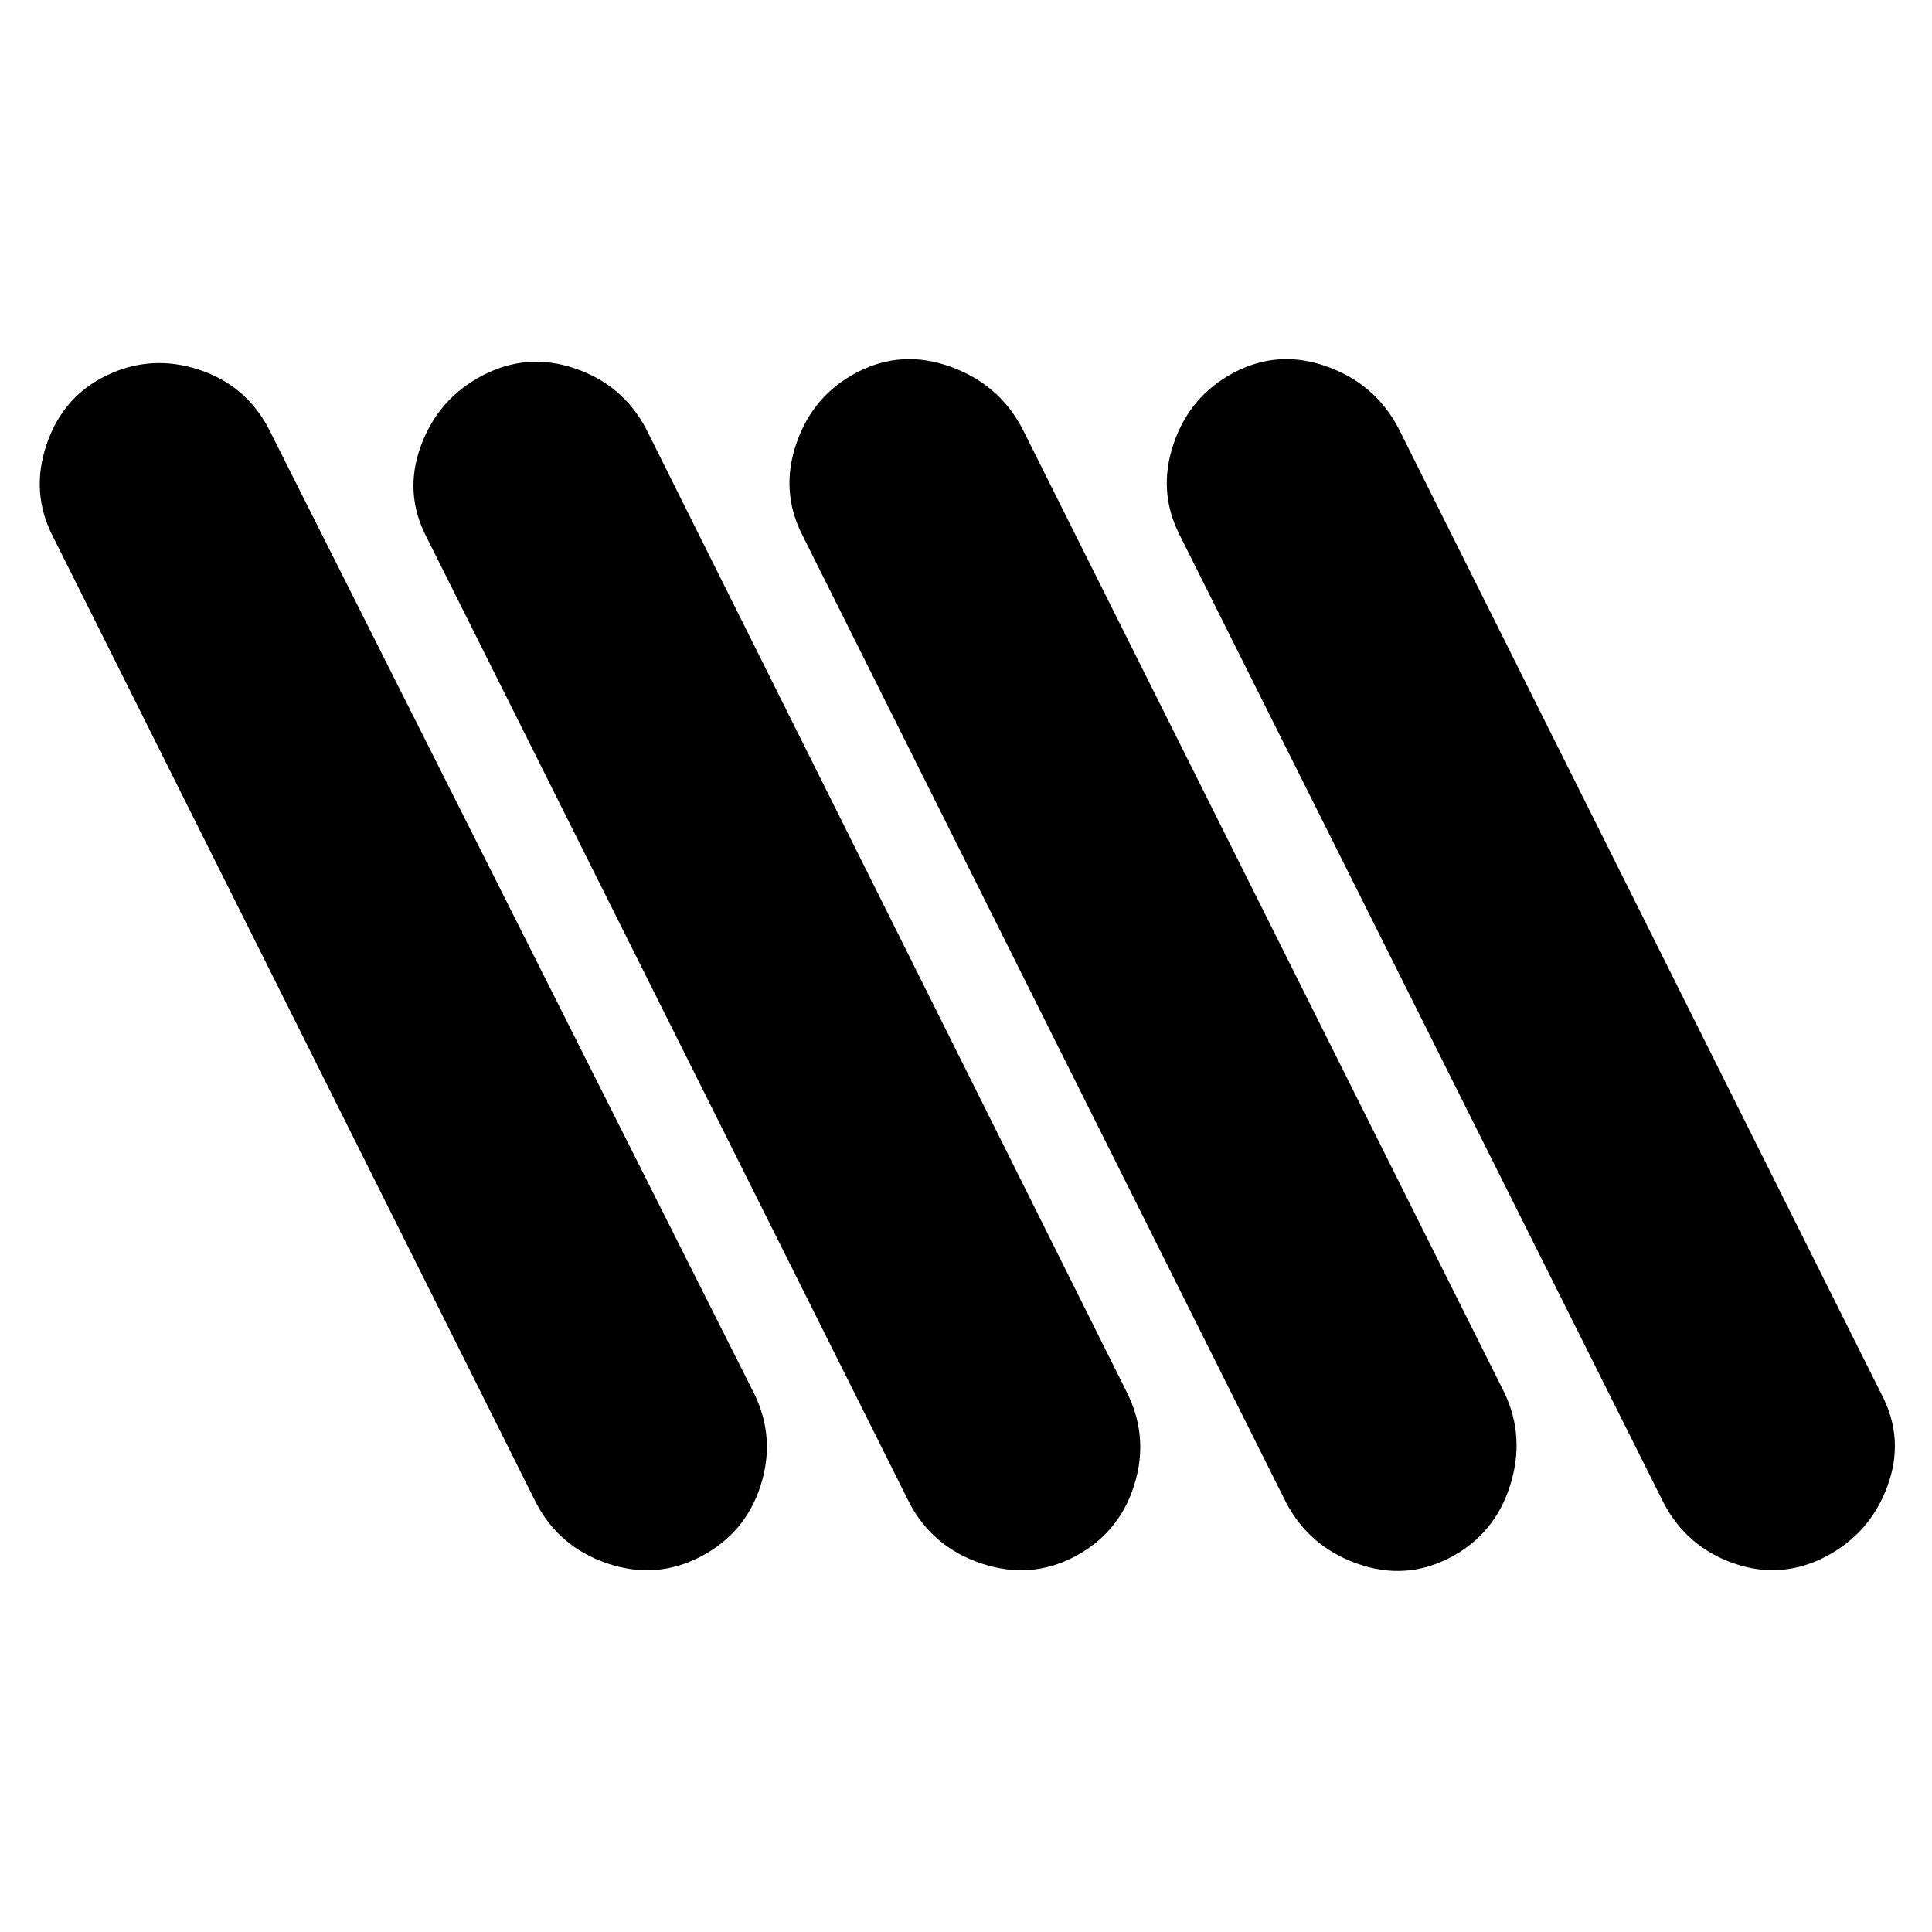 <svg xmlns="http://www.w3.org/2000/svg" height="24" viewBox="0 -960 960 960" width="24"><path d="M348.09-186.49Q326-175 301.99-183.08q-24-8.07-35.49-29.92l-240-480q-11.5-22-3.4-46.01 8.1-24.01 30-34.5Q75-784 98.51-776.42q23.5 7.57 34.99 29.42L375-267q10.5 22 2.84 45.51-7.67 23.51-29.75 35Zm185.81 0Q512-175 487.79-183.08 463.59-191.15 452-213L212-693q-11.5-22-2.84-45.51 8.67-23.51 30.75-35 22.09-11.49 45.8-3.41Q309.42-768.85 321-747l239.5 480q10.5 22 2.9 45.51-7.6 23.51-29.5 35Zm186.69.42Q698.5-174.5 674.5-183q-24-8.5-35.5-30.5l-240-480q-11.5-22-3.34-46.01 8.17-24.01 30.25-35.5 22.09-11.49 46.3-2.81Q496.42-769.13 508-747l239.5 479q10.5 22 2.84 46.18-7.67 24.19-29.75 35.75Zm186.5-.42Q885-175 861.49-183.18q-23.5-8.19-34.99-30.32l-240-480q-11.5-22-3.34-46.01 8.17-24.01 30.25-35.5 22.09-11.49 46.1-2.81 24 8.69 35.49 30.82l240 480q11.5 22 2.84 45.51-8.67 23.51-30.75 35Z"/></svg>